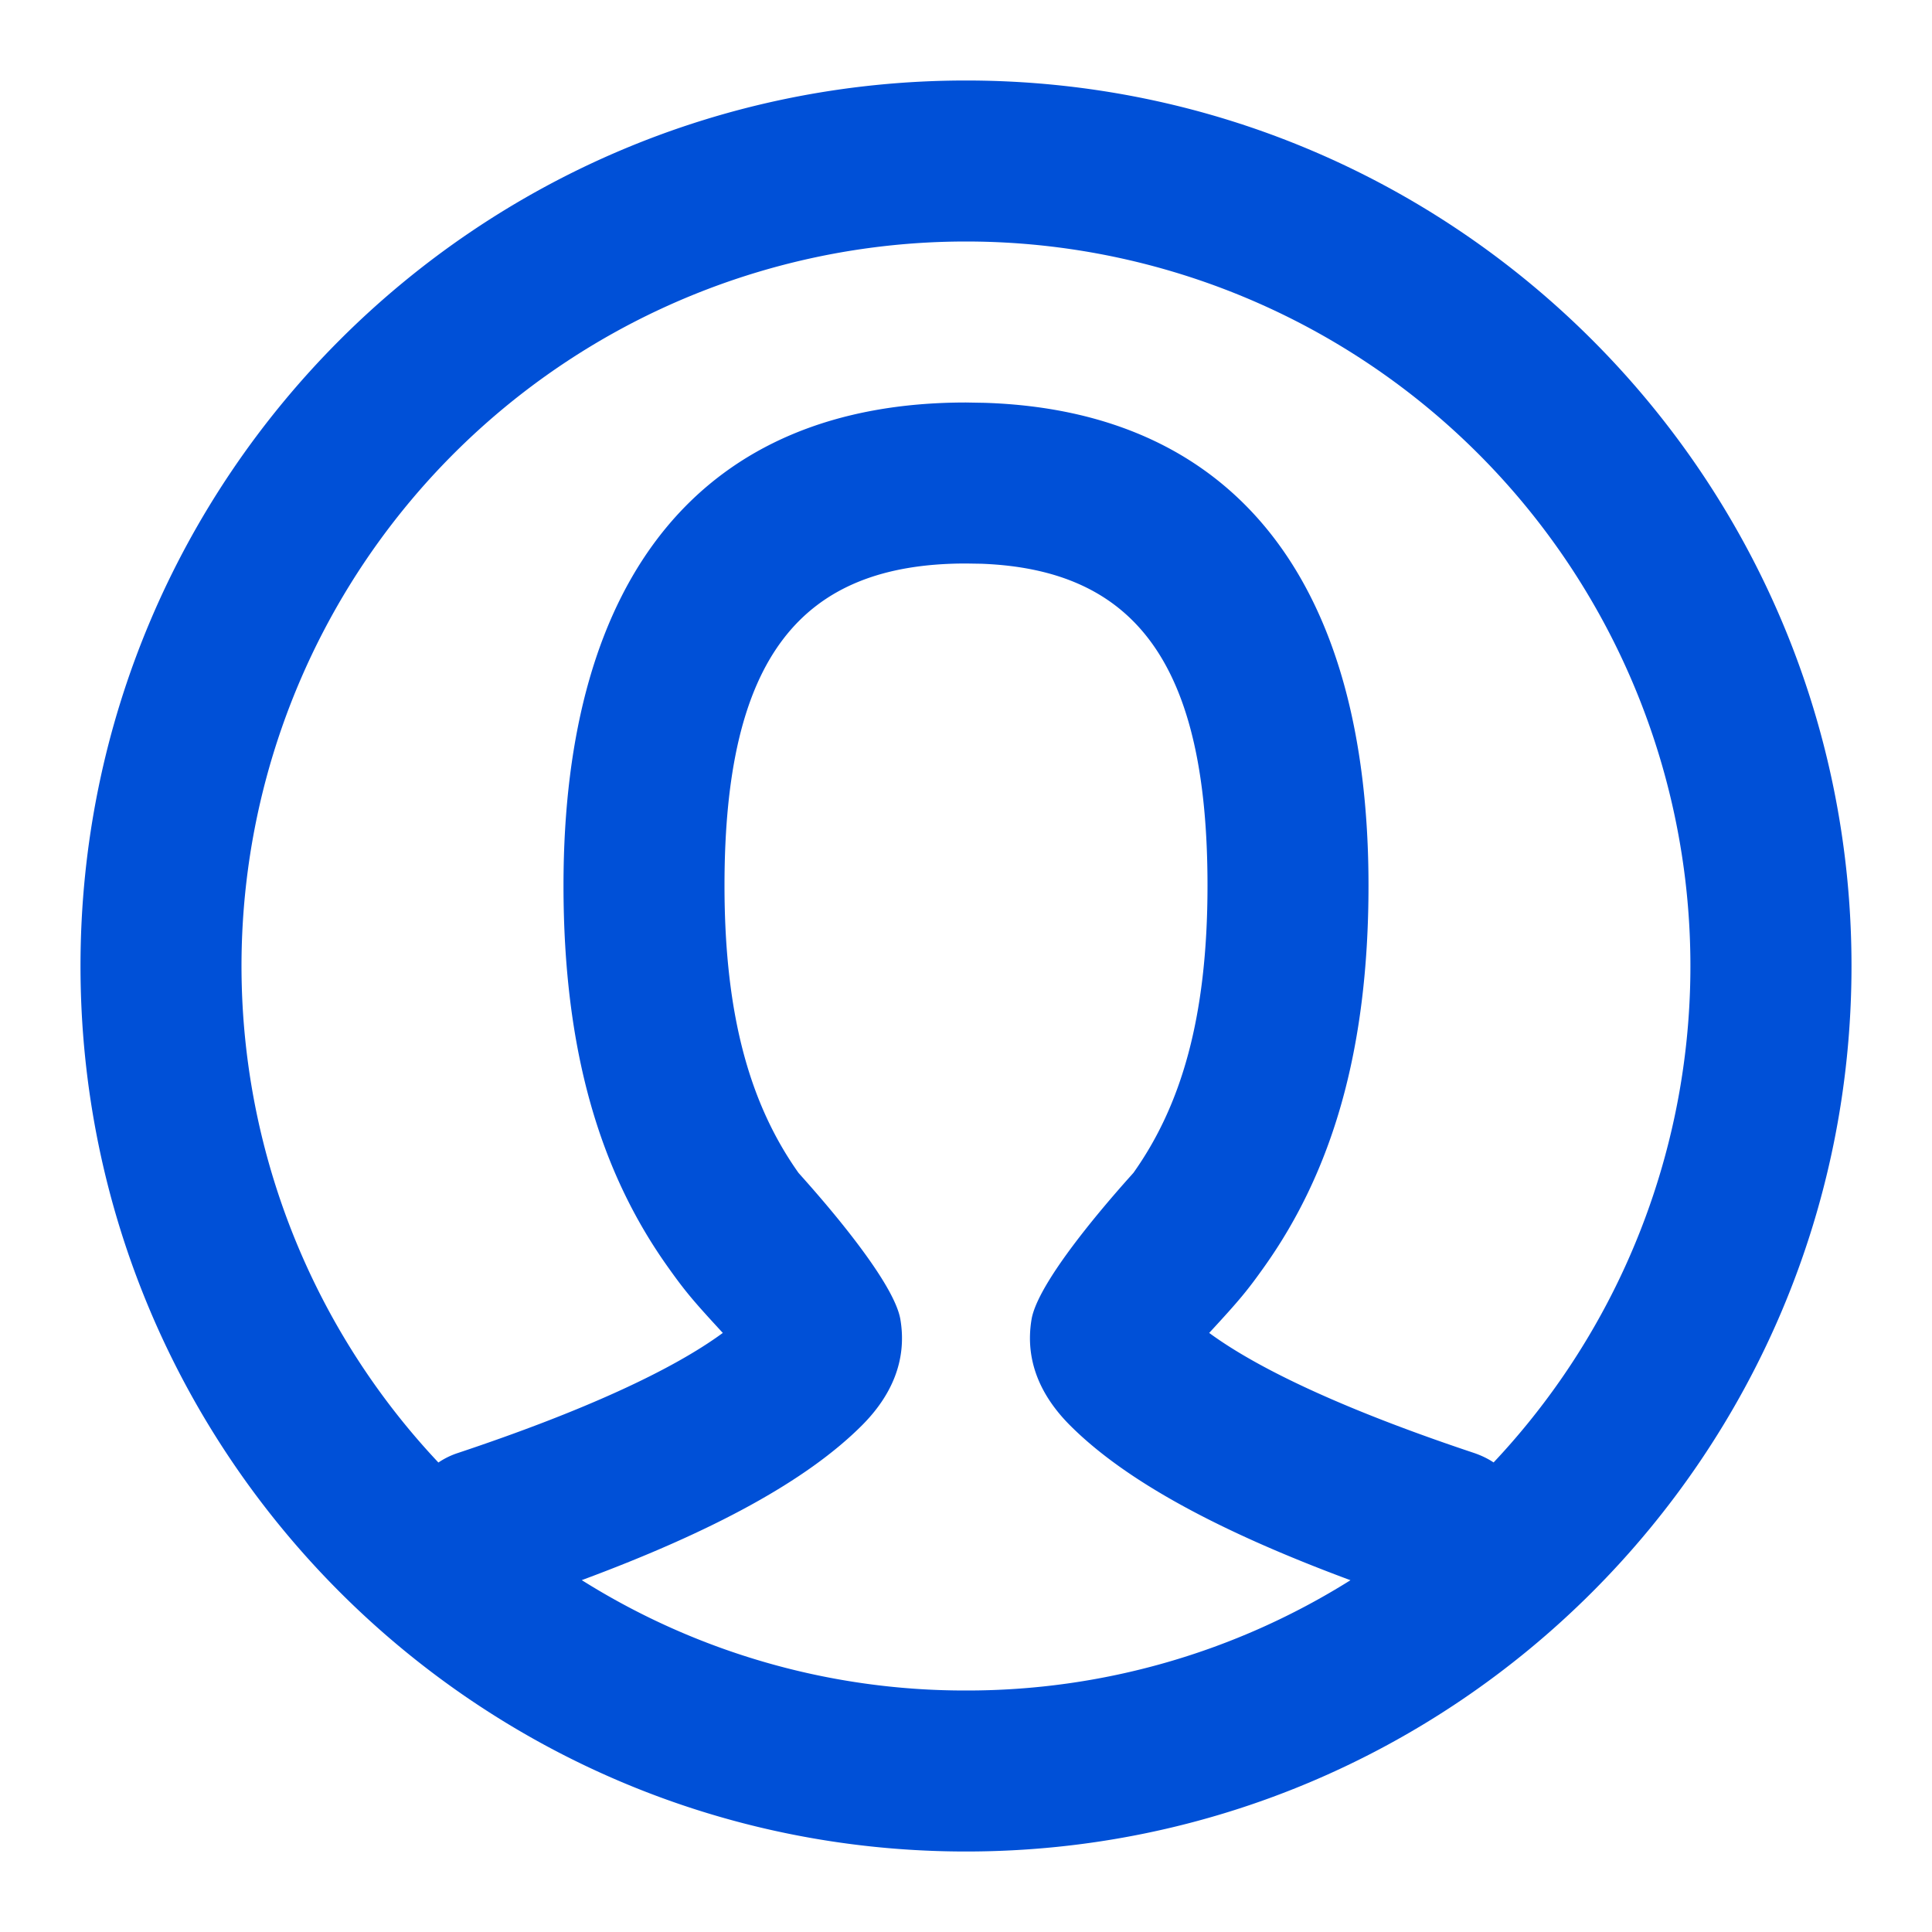 <svg xmlns="http://www.w3.org/2000/svg" width="24" height="24" viewBox="0 0 24 24">
    <path fill="#0050D7" fill-rule="evenodd" d="M12 1c6.075 0 11 4.925 11 11s-4.925 11-11 11S1 18.075 1 12 5.925 1 12 1zm0 6c-2.06 0-3 1.176-3 4 0 1.656.335 2.744.918 3.568.017.024 1.176 1.276 1.267 1.823.085.505-.108.946-.478 1.316-.684.684-1.836 1.312-3.48 1.922A8.94 8.94 0 0 0 12 21a8.958 8.958 0 0 0 4.776-1.37c-1.647-.611-2.799-1.239-3.483-1.923-.37-.37-.563-.81-.479-1.316.091-.547 1.25-1.8 1.267-1.823.584-.824.919-1.912.919-3.568 0-2.736-.883-3.925-2.81-3.997L12 7zm0-4a9 9 0 0 0-6.554 15.168.955.955 0 0 1 .238-.117c1.56-.52 2.665-1.03 3.295-1.493-.375-.406-.472-.522-.693-.834C7.459 14.556 7 13.064 7 11c0-3.843 1.726-6 5-6l.231.004C15.355 5.104 17 7.249 17 11c0 2.064-.46 3.556-1.286 4.724-.221.312-.318.428-.693.834.63.463 1.735.973 3.295 1.493.086.03.166.068.238.116A9 9 0 0 0 12 3z"/>
</svg>
